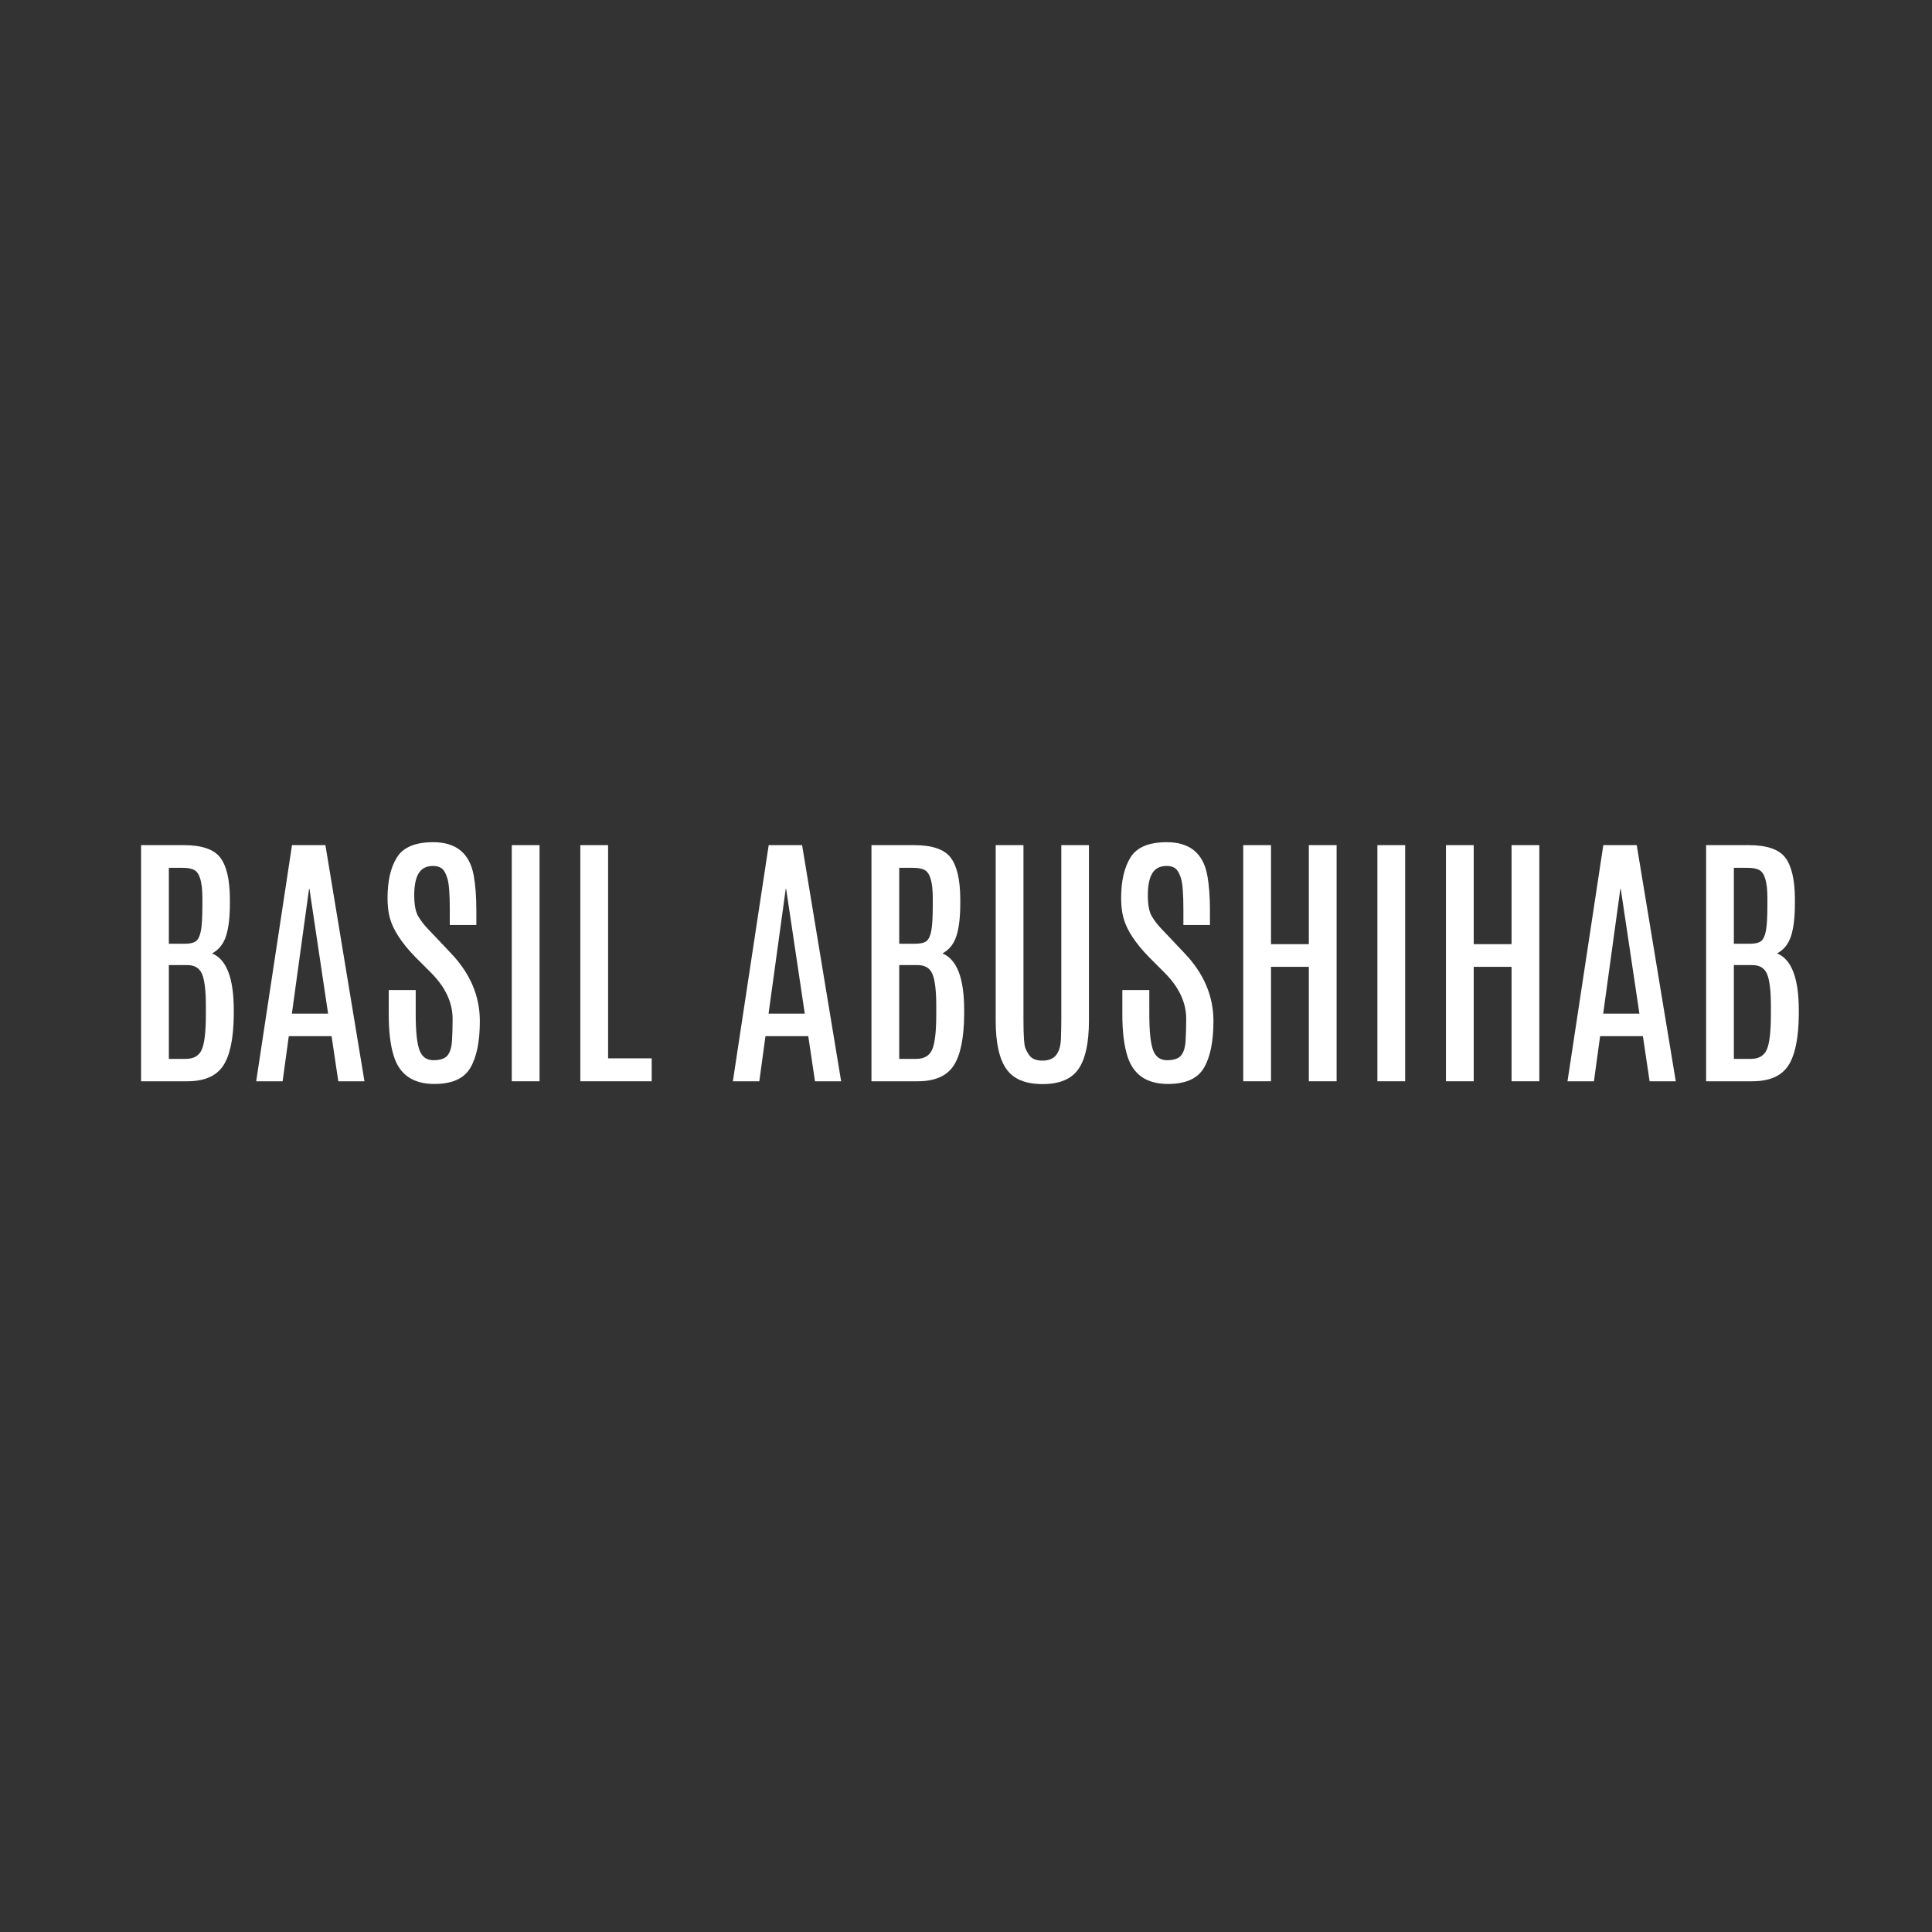 <svg xmlns="http://www.w3.org/2000/svg" xmlns:xlink="http://www.w3.org/1999/xlink" width="1500" zoomAndPan="magnify" viewBox="0 0 1125 1125" height="1500" preserveAspectRatio="xMidYMid meet" version="1.2"><rect x="0" y="0" width="1125" height="1125" fill="#333333" stroke="none"/><defs/><g id="2119a6ec47"><g style="fill:#ffffff;fill-opacity:1;"><g transform="translate(69.647, 629.625)"><path style="stroke:none" d="M 12.5 -137.5 L 37.344 -137.5 C 47.707 -137.5 54.75 -135.141 58.469 -130.422 C 62.195 -125.711 64.113 -117.758 64.219 -106.562 L 64.219 -103.594 C 64.219 -95.52 63.461 -89.164 61.953 -84.531 C 60.441 -79.895 57.734 -76.535 53.828 -74.453 C 62.266 -71.016 66.484 -60 66.484 -41.406 L 66.484 -38.516 C 66.328 -24.766 64.242 -14.906 60.234 -8.938 C 56.223 -2.977 49.27 0 39.375 0 L 12.5 0 Z M 50.234 -43.75 C 50.234 -52.602 49.504 -58.801 48.047 -62.344 C 46.586 -65.883 43.723 -67.656 39.453 -67.656 L 28.672 -67.656 L 28.672 -13.047 L 38.594 -13.047 C 43.176 -13.047 46.258 -14.844 47.844 -18.438 C 49.438 -22.031 50.234 -28.879 50.234 -38.984 Z M 48.203 -106.328 C 48.203 -106.484 48.203 -106.641 48.203 -106.797 C 48.203 -115.961 46.613 -121.379 43.438 -123.047 C 41.875 -123.879 39.609 -124.297 36.641 -124.297 L 28.672 -124.297 L 28.672 -80.078 L 37.812 -80.078 C 40.938 -80.078 43.16 -80.582 44.484 -81.594 C 45.816 -82.613 46.77 -84.633 47.344 -87.656 C 47.914 -90.676 48.203 -95.625 48.203 -102.5 Z M 48.203 -106.328 "/></g></g><g style="fill:#ffffff;fill-opacity:1;"><g transform="translate(144.02, 629.625)"><path style="stroke:none" d="M 26.016 -137.5 L 45.469 -137.5 L 68.203 0 L 52.969 0 L 49.062 -26.25 L 24.141 -26.25 L 20.547 0 L 5.156 0 Z M 25.938 -39.375 L 47.031 -39.375 L 36.172 -112.031 L 35.938 -112.031 Z M 25.938 -39.375 "/></g></g><g style="fill:#ffffff;fill-opacity:1;"><g transform="translate(217.378, 629.625)"><path style="stroke:none" d="M 9.688 -94.922 C 8.75 -98.203 8.281 -102.133 8.281 -106.719 C 8.281 -116.664 10.113 -124.566 13.781 -130.422 C 17.457 -136.285 24.477 -139.219 34.844 -139.219 C 48.176 -139.219 56.039 -132.812 58.438 -120 C 59.477 -114.477 60 -107.523 60 -99.141 L 60 -91.016 L 44.531 -91.016 L 44.531 -100.234 C 44.531 -108.984 44.086 -114.867 43.203 -117.891 C 42.316 -120.91 41.223 -122.914 39.922 -123.906 C 38.617 -124.895 36.926 -125.391 34.844 -125.391 C 30.938 -125.391 28.125 -123.957 26.406 -121.094 C 24.688 -118.227 23.828 -113.984 23.828 -108.359 C 23.828 -102.734 24.609 -98.617 26.172 -96.016 C 27.734 -93.41 29.66 -90.922 31.953 -88.547 C 34.242 -86.18 35.52 -84.844 35.781 -84.531 L 45.156 -74.609 C 56.406 -62.836 62.031 -49.66 62.031 -35.078 C 62.031 -23.203 60.191 -14.125 56.516 -7.844 C 52.848 -1.57 45.859 1.562 35.547 1.562 C 23.098 1.562 15.207 -3.906 11.875 -14.844 C 9.945 -20.988 8.984 -29.035 8.984 -38.984 C 8.984 -39.242 8.984 -39.504 8.984 -39.766 L 8.984 -53.125 L 24.688 -53.125 L 24.688 -39.141 C 24.688 -29.086 25.414 -22.094 26.875 -18.156 C 28.332 -14.227 31.039 -12.266 35 -12.266 C 38.957 -12.266 41.691 -13.188 43.203 -15.031 C 44.711 -16.883 45.582 -19.711 45.812 -23.516 C 46.051 -27.316 46.172 -31.586 46.172 -36.328 C 46.172 -45.859 41.977 -54.816 33.594 -63.203 L 24.609 -72.188 C 16.586 -80.414 11.613 -87.992 9.688 -94.922 Z M 9.688 -94.922 "/></g></g><g style="fill:#ffffff;fill-opacity:1;"><g transform="translate(285.501, 629.625)"><path style="stroke:none" d="M 12.5 -137.5 L 28.672 -137.5 L 28.672 0 L 12.5 0 Z M 12.5 -137.5 "/></g></g><g style="fill:#ffffff;fill-opacity:1;"><g transform="translate(326.672, 629.625)"><path style="stroke:none" d="M 11.25 -137.5 L 27.422 -137.5 L 27.422 -13.359 L 52.812 -13.359 L 52.812 0 L 11.25 0 Z M 11.25 -137.5 "/></g></g><g style="fill:#ffffff;fill-opacity:1;"><g transform="translate(382.296, 629.625)"><path style="stroke:none" d=""/></g></g><g style="fill:#ffffff;fill-opacity:1;"><g transform="translate(421.592, 629.625)"><path style="stroke:none" d="M 26.016 -137.5 L 45.469 -137.5 L 68.203 0 L 52.969 0 L 49.062 -26.25 L 24.141 -26.25 L 20.547 0 L 5.156 0 Z M 25.938 -39.375 L 47.031 -39.375 L 36.172 -112.031 L 35.938 -112.031 Z M 25.938 -39.375 "/></g></g><g style="fill:#ffffff;fill-opacity:1;"><g transform="translate(494.949, 629.625)"><path style="stroke:none" d="M 12.5 -137.5 L 37.344 -137.5 C 47.707 -137.5 54.75 -135.141 58.469 -130.422 C 62.195 -125.711 64.113 -117.758 64.219 -106.562 L 64.219 -103.594 C 64.219 -95.52 63.461 -89.164 61.953 -84.531 C 60.441 -79.895 57.734 -76.535 53.828 -74.453 C 62.266 -71.016 66.484 -60 66.484 -41.406 L 66.484 -38.516 C 66.328 -24.766 64.242 -14.906 60.234 -8.938 C 56.223 -2.977 49.27 0 39.375 0 L 12.5 0 Z M 50.234 -43.75 C 50.234 -52.602 49.504 -58.801 48.047 -62.344 C 46.586 -65.883 43.723 -67.656 39.453 -67.656 L 28.672 -67.656 L 28.672 -13.047 L 38.594 -13.047 C 43.176 -13.047 46.258 -14.844 47.844 -18.438 C 49.438 -22.031 50.234 -28.879 50.234 -38.984 Z M 48.203 -106.328 C 48.203 -106.484 48.203 -106.641 48.203 -106.797 C 48.203 -115.961 46.613 -121.379 43.438 -123.047 C 41.875 -123.879 39.609 -124.297 36.641 -124.297 L 28.672 -124.297 L 28.672 -80.078 L 37.812 -80.078 C 40.938 -80.078 43.16 -80.582 44.484 -81.594 C 45.816 -82.613 46.77 -84.633 47.344 -87.656 C 47.914 -90.676 48.203 -95.625 48.203 -102.5 Z M 48.203 -106.328 "/></g></g><g style="fill:#ffffff;fill-opacity:1;"><g transform="translate(569.323, 629.625)"><path style="stroke:none" d="M 48.672 -137.5 L 64.766 -137.5 L 64.766 -35.312 C 64.766 -22.445 62.742 -13.07 58.703 -7.188 C 54.672 -1.301 47.68 1.641 37.734 1.641 C 27.785 1.641 20.754 -1.301 16.641 -7.188 C 12.523 -13.07 10.469 -22.445 10.469 -35.312 L 10.469 -137.5 L 26.641 -137.5 L 26.641 -35.703 C 26.641 -26.535 27.016 -21.051 27.766 -19.25 C 28.523 -17.457 29.32 -16.039 30.156 -15 C 31.613 -13.02 34.141 -12.031 37.734 -12.031 C 41.328 -12.031 43.984 -13.125 45.703 -15.312 C 47.422 -17.5 48.344 -20.754 48.469 -25.078 C 48.602 -29.398 48.672 -32.914 48.672 -35.625 Z M 48.672 -137.5 "/></g></g><g style="fill:#ffffff;fill-opacity:1;"><g transform="translate(644.555, 629.625)"><path style="stroke:none" d="M 9.688 -94.922 C 8.75 -98.203 8.281 -102.133 8.281 -106.719 C 8.281 -116.664 10.113 -124.566 13.781 -130.422 C 17.457 -136.285 24.477 -139.219 34.844 -139.219 C 48.176 -139.219 56.039 -132.812 58.438 -120 C 59.477 -114.477 60 -107.523 60 -99.141 L 60 -91.016 L 44.531 -91.016 L 44.531 -100.234 C 44.531 -108.984 44.086 -114.867 43.203 -117.891 C 42.316 -120.91 41.223 -122.914 39.922 -123.906 C 38.617 -124.895 36.926 -125.391 34.844 -125.391 C 30.938 -125.391 28.125 -123.957 26.406 -121.094 C 24.688 -118.227 23.828 -113.984 23.828 -108.359 C 23.828 -102.734 24.609 -98.617 26.172 -96.016 C 27.734 -93.41 29.66 -90.922 31.953 -88.547 C 34.242 -86.18 35.52 -84.844 35.781 -84.531 L 45.156 -74.609 C 56.406 -62.836 62.031 -49.66 62.031 -35.078 C 62.031 -23.203 60.191 -14.125 56.516 -7.844 C 52.848 -1.57 45.859 1.562 35.547 1.562 C 23.098 1.562 15.207 -3.906 11.875 -14.844 C 9.945 -20.988 8.984 -29.035 8.984 -38.984 C 8.984 -39.242 8.984 -39.504 8.984 -39.766 L 8.984 -53.125 L 24.688 -53.125 L 24.688 -39.141 C 24.688 -29.086 25.414 -22.094 26.875 -18.156 C 28.332 -14.227 31.039 -12.266 35 -12.266 C 38.957 -12.266 41.691 -13.188 43.203 -15.031 C 44.711 -16.883 45.582 -19.711 45.812 -23.516 C 46.051 -27.316 46.172 -31.586 46.172 -36.328 C 46.172 -45.859 41.977 -54.816 33.594 -63.203 L 24.609 -72.188 C 16.586 -80.414 11.613 -87.992 9.688 -94.922 Z M 9.688 -94.922 "/></g></g><g style="fill:#ffffff;fill-opacity:1;"><g transform="translate(712.678, 629.625)"><path style="stroke:none" d="M 49.453 -137.5 L 65.625 -137.5 L 65.625 0 L 49.453 0 L 49.453 -66.641 L 27.422 -66.641 L 27.422 0 L 11.25 0 L 11.25 -137.5 L 27.422 -137.5 L 27.422 -79.844 L 49.453 -79.844 Z M 49.453 -137.5 "/></g></g><g style="fill:#ffffff;fill-opacity:1;"><g transform="translate(789.552, 629.625)"><path style="stroke:none" d="M 12.5 -137.5 L 28.672 -137.5 L 28.672 0 L 12.5 0 Z M 12.5 -137.5 "/></g></g><g style="fill:#ffffff;fill-opacity:1;"><g transform="translate(830.722, 629.625)"><path style="stroke:none" d="M 49.453 -137.5 L 65.625 -137.5 L 65.625 0 L 49.453 0 L 49.453 -66.641 L 27.422 -66.641 L 27.422 0 L 11.25 0 L 11.25 -137.5 L 27.422 -137.5 L 27.422 -79.844 L 49.453 -79.844 Z M 49.453 -137.5 "/></g></g><g style="fill:#ffffff;fill-opacity:1;"><g transform="translate(907.596, 629.625)"><path style="stroke:none" d="M 26.016 -137.5 L 45.469 -137.5 L 68.203 0 L 52.969 0 L 49.062 -26.25 L 24.141 -26.25 L 20.547 0 L 5.156 0 Z M 25.938 -39.375 L 47.031 -39.375 L 36.172 -112.031 L 35.938 -112.031 Z M 25.938 -39.375 "/></g></g><g style="fill:#ffffff;fill-opacity:1;"><g transform="translate(980.953, 629.625)"><path style="stroke:none" d="M 12.5 -137.5 L 37.344 -137.5 C 47.707 -137.5 54.75 -135.141 58.469 -130.422 C 62.195 -125.711 64.113 -117.758 64.219 -106.562 L 64.219 -103.594 C 64.219 -95.52 63.461 -89.164 61.953 -84.531 C 60.441 -79.895 57.734 -76.535 53.828 -74.453 C 62.266 -71.016 66.484 -60 66.484 -41.406 L 66.484 -38.516 C 66.328 -24.766 64.242 -14.906 60.234 -8.938 C 56.223 -2.977 49.27 0 39.375 0 L 12.5 0 Z M 50.234 -43.75 C 50.234 -52.602 49.504 -58.801 48.047 -62.344 C 46.586 -65.883 43.723 -67.656 39.453 -67.656 L 28.672 -67.656 L 28.672 -13.047 L 38.594 -13.047 C 43.176 -13.047 46.258 -14.844 47.844 -18.438 C 49.438 -22.031 50.234 -28.879 50.234 -38.984 Z M 48.203 -106.328 C 48.203 -106.484 48.203 -106.641 48.203 -106.797 C 48.203 -115.961 46.613 -121.379 43.438 -123.047 C 41.875 -123.879 39.609 -124.297 36.641 -124.297 L 28.672 -124.297 L 28.672 -80.078 L 37.812 -80.078 C 40.938 -80.078 43.16 -80.582 44.484 -81.594 C 45.816 -82.613 46.77 -84.633 47.344 -87.656 C 47.914 -90.676 48.203 -95.625 48.203 -102.5 Z M 48.203 -106.328 "/></g></g></g></svg>